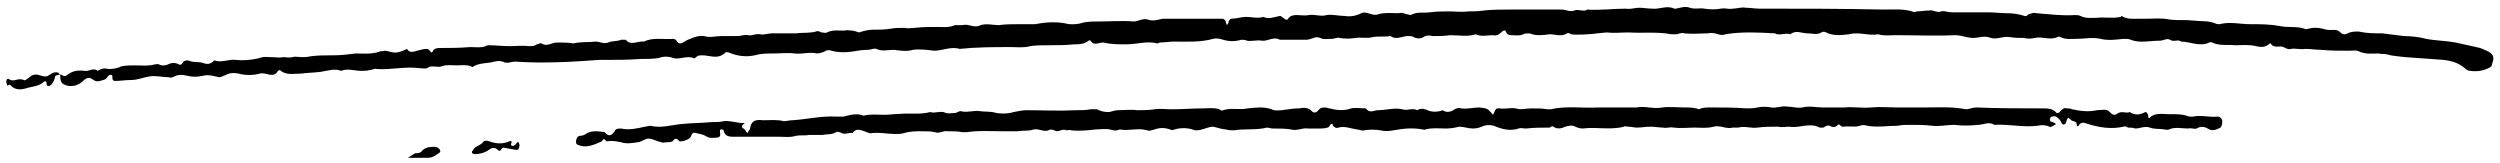 <svg width="292" height="19" viewBox="0 0 292 19" fill="none" xmlns="http://www.w3.org/2000/svg">
<path d="M7.783 9.987C8.531 10.201 9.279 9.88 9.706 9.453C10.134 9.025 10.454 9.025 10.775 9.239C11.309 9.666 11.63 9.453 12.057 9.346C12.485 9.239 12.485 9.025 12.699 8.812C12.805 8.705 13.126 8.705 13.126 8.918C13.126 9.239 13.126 9.453 13.447 9.453C14.088 9.453 14.622 9.346 15.263 9.346C16.118 9.346 16.759 9.025 17.508 8.918C18.256 8.812 19.004 9.025 19.752 9.025C19.965 9.132 20.179 9.025 20.393 8.918C21.034 8.598 21.675 8.812 22.21 8.918C22.851 9.025 23.385 8.918 23.919 8.812C24.454 8.705 25.095 8.918 25.629 9.025C25.843 9.025 26.164 8.812 26.484 8.705C26.912 8.491 27.339 8.491 27.873 8.598C28.622 8.812 29.583 8.812 30.331 8.598C31.079 8.384 31.934 9.239 32.469 8.277C32.576 8.17 32.789 8.17 32.789 8.277C33.537 8.812 34.285 8.598 35.14 8.598C35.888 8.491 36.743 8.491 37.491 8.384C38.239 8.277 39.094 7.957 39.843 8.277C40.59 7.957 41.445 8.277 42.194 8.277C42.514 8.277 42.835 8.277 43.262 8.17C43.476 8.17 43.797 7.957 44.01 8.063C45.72 8.17 47.323 7.743 48.926 7.957C49.247 7.957 49.674 8.063 49.888 7.957C50.422 7.529 51.063 7.957 51.598 7.743C52.132 7.529 52.773 7.636 53.307 7.636C53.842 7.636 54.483 7.529 55.017 7.743C55.124 7.85 55.231 7.85 55.338 7.743C56.086 7.315 56.941 7.422 57.689 7.209C58.117 7.102 58.437 7.102 58.758 7.209C59.292 7.529 59.826 7.102 60.361 7.209C63.78 7.422 67.093 7.209 69.979 6.995H70.62C72.009 6.995 73.398 6.995 74.788 6.888C75.536 6.888 76.177 6.888 76.925 6.781C77.459 6.567 78.1 6.567 78.635 6.781C79.383 6.995 80.238 6.46 80.986 6.781C80.986 6.888 81.2 6.781 81.306 6.674C81.52 6.46 81.734 6.46 82.054 6.46C82.909 6.46 83.871 6.995 84.726 6.14C84.833 6.033 85.047 6.14 85.153 6.14C86.115 6.567 87.184 6.674 88.146 6.46C88.894 6.247 89.535 6.247 90.283 6.247C91.138 6.247 91.993 6.14 92.848 6.247C93.703 6.354 94.558 6.033 95.413 6.247C95.626 6.247 96.054 6.14 96.268 6.033C96.588 5.819 96.802 5.819 97.123 5.926C97.871 6.14 98.725 6.14 99.474 6.033C100.115 5.926 100.756 5.819 101.397 5.819C101.718 5.819 102.038 5.606 102.359 5.712C103 6.033 103.748 5.819 104.389 5.819C105.137 5.926 105.992 6.033 106.634 5.819C107.488 5.712 108.237 5.819 109.091 5.926C110.053 5.926 111.122 5.392 112.084 5.712C114.114 5.499 116.038 5.499 118.068 5.499C118.816 5.499 119.564 5.606 120.312 5.392C120.954 5.285 121.702 5.285 122.343 5.285C123.411 5.285 124.48 5.285 125.442 5.178C126.083 5.178 126.617 5.178 127.152 4.751C127.152 4.751 127.365 4.644 127.365 4.751C127.793 5.392 128.327 4.964 128.862 4.964C129.717 5.178 130.678 5.178 131.533 5.178C132.816 5.178 133.991 4.751 135.167 5.071C135.274 5.071 135.38 4.964 135.487 4.964C136.022 4.964 136.556 4.857 137.09 4.857C138.586 4.857 140.189 4.964 141.685 4.537C142.113 4.43 142.54 4.537 142.861 4.644C143.609 4.857 144.25 4.857 144.998 4.644C145.212 4.644 145.426 4.644 145.64 4.751C146.174 4.857 146.815 4.644 147.349 4.751C148.097 4.857 148.739 4.216 149.487 4.644H152.265H152.586C152.8 4.644 153.12 4.537 153.441 4.43C153.654 4.323 153.975 4.323 154.189 4.43C154.616 4.644 155.151 4.537 155.578 4.537C155.899 4.537 156.219 4.323 156.433 4.43C157.074 4.537 157.715 4.537 158.357 4.43C158.998 4.323 159.639 4.537 160.387 4.323C161.028 4.216 161.776 4.323 162.417 4.216C163.165 4.751 163.914 4.109 164.662 4.216C164.768 4.216 164.982 4.216 165.089 4.323C165.517 4.537 165.944 4.537 166.265 4.323C166.585 4.109 167.013 4.109 167.333 4.216C167.974 4.216 168.723 4.216 169.364 4.109C170.432 4.109 171.394 4.323 172.356 4.003C172.997 4.323 173.745 4.109 174.386 4.109C174.814 4.216 175.134 4.003 175.455 3.682C175.562 3.575 175.776 3.468 175.883 3.682C175.989 4.003 176.203 4.109 176.524 4.109C177.058 4.109 177.486 4.216 177.913 4.003C178.127 3.896 178.34 3.896 178.661 3.896C179.409 4.216 180.157 4.109 181.012 4.003C181.653 4.003 182.401 4.323 183.043 3.896C183.149 3.789 183.363 3.896 183.47 4.003C184.111 4.109 185.928 4.003 186.569 3.896L187.638 3.789C188.493 3.896 189.348 3.789 190.203 3.789C191.912 3.896 193.515 3.682 195.225 4.003H195.866C196.187 3.896 196.508 3.789 196.721 3.896C197.683 4.003 198.645 3.896 199.5 3.896C199.927 3.789 200.355 3.896 200.675 4.003C200.996 4.109 201.317 4.109 201.53 4.003C203.454 3.682 205.377 3.789 207.301 3.896C207.835 4.216 208.477 3.789 209.118 4.003C209.759 3.468 210.4 3.896 211.148 3.896C211.683 3.896 212.217 4.109 212.751 3.789C212.858 3.682 213.179 3.682 213.286 3.789C214.14 4.216 215.102 4.109 215.957 4.003C217.133 3.682 218.201 4.216 219.377 4.003C220.018 4.216 220.766 4.109 221.407 4.109C223.758 4.109 226.109 4.216 228.354 4.109C229.102 4.109 229.743 4.43 230.491 4.43C231.132 4.43 231.773 4.109 232.521 4.43C233.269 4.644 233.911 4.216 234.659 4.323C235.3 4.43 235.834 4.43 236.369 4.43C236.796 4.537 237.223 4.537 237.651 4.43C238.506 4.216 239.468 4.751 240.323 4.323C240.429 4.216 240.536 4.323 240.643 4.323C241.284 4.644 241.926 4.537 242.567 4.537C243.422 4.537 244.383 4.323 245.345 4.537C246.2 4.751 247.055 4.644 248.017 4.537C248.337 4.537 248.658 4.537 248.872 4.644C249.94 5.071 251.116 4.751 252.292 4.751C252.719 4.751 253.04 4.43 253.467 4.644C253.894 4.964 254.429 4.537 254.749 4.857C255.818 4.857 256.887 5.499 258.062 4.964C258.062 4.857 258.276 4.964 258.383 4.964C259.238 5.392 260.2 5.178 261.054 5.285C261.909 5.285 262.657 5.178 263.512 5.392C263.94 5.499 264.581 5.606 265.115 5.071H265.222C265.543 5.712 266.291 5.285 266.718 5.499C266.932 5.606 267.253 5.819 267.573 5.712C268.108 5.606 268.642 5.819 269.283 5.712C269.924 5.712 270.459 5.819 271.1 5.819C272.169 5.926 273.237 5.926 274.413 5.926C274.84 5.926 275.268 5.819 275.588 6.033C276.336 6.354 277.084 6.247 277.832 6.247C278.153 6.354 278.474 6.247 278.794 6.354C279.542 6.567 280.183 6.567 280.931 6.674L285.42 6.995C286.275 7.102 287.13 7.315 287.878 7.957C288.092 8.17 288.305 8.277 288.519 8.277C289.267 8.384 290.015 8.277 290.656 7.957C290.87 7.85 291.084 7.743 291.084 7.422C291.404 6.674 291.191 6.247 290.443 5.926L289.694 5.606L286.809 4.964C285.634 4.751 284.458 4.751 283.389 4.537C282.534 4.323 281.68 4.216 280.825 4.216L278.26 3.896C277.298 3.896 276.443 3.896 275.481 3.682C275.054 3.682 274.626 3.682 274.199 3.896C273.772 4.109 273.558 4.003 273.237 3.682C272.917 3.361 272.275 3.575 271.741 3.468C270.993 3.255 270.352 3.148 269.604 3.361C269.497 3.361 269.283 3.468 269.176 3.361C268.321 3.041 267.253 3.255 266.291 3.041C265.115 2.827 264.047 2.827 262.871 2.827C261.696 2.827 260.413 2.506 259.238 2.827C259.131 2.827 258.917 2.827 258.703 2.72C257.955 2.4 256.994 2.506 256.139 2.4C255.284 2.293 254.322 2.4 253.467 2.293C252.505 2.079 251.65 2.186 250.795 2.186H249.834C249.192 2.186 248.444 2.293 247.803 1.865L247.696 1.972C246.734 2.186 245.88 1.972 244.918 2.079C244.277 2.079 243.635 2.186 242.994 1.865C242.78 1.758 242.567 1.758 242.353 1.758C240.857 1.865 239.361 1.652 237.865 1.545C237.544 1.438 237.33 1.545 237.01 1.652C236.796 1.652 236.796 1.972 236.475 1.865C235.834 1.652 235.193 1.545 234.445 1.545C233.697 1.545 232.949 1.438 232.201 1.438H227.926C227.499 1.438 227.071 1.224 226.751 1.331C226.216 1.545 225.789 1.117 225.361 1.224C224.827 1.224 224.4 1.331 223.865 1.331C223.651 1.438 223.545 1.438 223.331 1.331C222.262 1.01 221.194 1.117 220.018 1.117C215.209 1.01 210.293 1.01 205.484 1.01C204.95 1.01 204.416 0.903 203.881 0.903C203.454 0.797 202.92 1.01 202.385 1.01C201.958 1.117 201.53 0.903 200.996 1.01C200.355 1.117 199.714 1.117 199.072 1.01C198.538 0.903 198.004 1.117 197.363 0.903C196.828 0.69 196.294 0.903 195.76 1.01H195.546C194.691 0.583 193.836 1.117 192.981 1.01C192.447 1.01 191.912 0.903 191.485 0.903C190.951 0.903 190.416 1.117 189.882 1.01C188.386 1.01 186.89 1.224 185.394 1.117C184.966 1.438 184.325 1.01 183.897 1.224C183.363 1.438 182.936 1.117 182.401 1.117H181.546H176.31C175.348 1.117 174.28 1.117 173.318 1.224C172.677 1.331 172.035 1.331 171.501 1.331C170.753 1.438 170.005 1.331 169.257 1.331C168.509 1.331 167.761 1.331 167.013 1.438C166.265 1.545 165.517 1.331 164.768 1.758C164.662 1.758 164.448 1.652 164.234 1.652C164.02 1.545 163.7 1.438 163.379 1.545C162.631 1.545 161.776 1.438 161.028 1.652C160.28 1.972 159.639 1.224 158.998 1.545C158.357 1.865 157.715 1.972 157.074 1.865C156.326 1.865 155.685 1.652 154.937 1.758C154.296 1.972 153.654 1.652 152.906 1.758C152.372 1.865 151.945 1.758 151.41 1.758C150.983 1.758 150.662 1.865 150.448 2.186C150.342 2.4 150.128 2.293 150.021 2.186C149.807 2.079 149.7 1.865 149.487 1.865C148.845 1.972 148.204 2.293 147.563 1.972C146.922 2.186 146.174 1.972 145.533 1.972C144.998 1.972 144.464 2.186 143.823 2.186C143.716 2.186 143.609 2.293 143.502 2.506C143.502 2.72 143.395 2.827 143.288 2.934C143.288 2.827 143.182 2.72 143.182 2.613C143.182 2.4 142.968 2.186 142.754 2.186H135.808C135.274 2.293 134.632 2.506 134.098 2.293C133.457 2.079 133.029 2.506 132.388 2.506C131.106 2.4 129.717 2.506 128.434 2.506C127.793 2.506 127.259 2.506 126.617 2.613C125.976 2.827 125.121 2.934 124.373 2.72C123.198 2.506 122.022 2.613 120.847 2.827H118.923C118.175 2.827 117.427 2.827 116.679 2.934C115.931 2.934 115.29 2.72 114.542 2.934C113.794 3.361 113.152 2.72 112.404 2.934H111.549C110.801 3.255 110.16 3.148 109.412 3.148C108.557 3.148 107.702 3.148 106.847 3.255C106.42 3.255 106.099 3.361 105.672 3.255C105.137 3.255 104.496 3.255 103.962 3.361C103.321 3.468 102.68 3.468 102.038 3.468C101.504 3.468 100.97 3.575 100.328 3.789C99.794 3.575 99.153 3.468 98.512 3.575C97.871 3.575 97.229 3.468 96.588 3.789C96.481 3.896 96.161 3.789 95.947 3.789C95.733 3.682 95.519 3.575 95.306 3.682C94.558 3.896 93.703 3.789 92.955 3.896H91.566H90.176C89.642 3.896 89.214 4.109 88.787 4.003C88.253 3.896 87.825 4.216 87.398 4.109C86.97 4.003 86.543 4.216 86.115 4.216H84.192C83.55 4.216 82.909 4.43 82.268 4.216C81.52 4.109 80.879 4.43 80.345 4.644C79.81 4.857 79.383 5.499 78.955 4.644C78.848 4.644 78.742 4.537 78.635 4.537C77.459 4.644 76.284 4.323 75.215 4.857C74.467 4.751 73.719 5.392 73.078 4.644H72.543C72.116 4.857 71.475 4.751 71.047 4.964C70.513 5.178 70.085 4.857 69.551 4.857C68.696 4.964 67.841 4.857 66.986 5.071C66.345 4.964 65.704 4.964 65.063 4.964C64.422 4.964 63.887 5.499 63.246 5.071C63.139 4.964 62.925 5.178 62.712 5.178C62.391 5.392 62.177 5.392 61.75 5.392C61.002 5.285 60.254 5.392 59.506 5.392C58.758 5.392 57.903 5.285 57.155 5.285C57.048 5.285 56.834 5.285 56.727 5.392C56.193 5.606 55.552 5.499 54.91 5.499C53.628 5.606 52.453 5.606 51.277 5.606C50.956 5.606 50.636 5.712 50.529 6.033C50.315 6.247 50.315 6.033 50.208 5.926C50.102 5.819 49.995 5.712 49.888 5.712C49.46 5.712 49.14 5.819 48.712 5.926C48.285 6.033 47.857 6.247 47.537 5.712C47.109 5.926 46.575 6.14 46.148 6.14C45.72 6.14 45.293 5.926 44.865 5.926C44.651 6.033 44.438 5.926 44.331 6.033C43.369 6.354 42.514 6.247 41.552 6.247C40.697 6.354 39.843 6.46 38.987 6.46C38.026 6.46 37.171 6.46 36.316 6.567C35.888 6.674 35.568 6.674 35.247 6.674C34.927 6.674 34.499 6.567 34.179 6.674C33.751 6.781 33.431 6.674 33.11 6.674C32.576 6.781 32.148 6.674 31.721 6.674C31.293 6.674 30.759 6.567 30.331 6.781C29.37 6.995 28.515 7.102 27.553 6.995C26.805 6.888 25.95 7.315 25.202 7.102C25.095 6.995 24.881 7.102 24.881 7.209C24.454 7.529 24.133 7.529 23.599 7.315C23.171 7.209 22.637 7.315 22.103 7.102C21.782 6.995 21.462 7.102 21.355 7.315C21.248 7.529 21.034 7.636 20.927 7.529C20.5 7.315 20.179 7.315 19.859 7.422C19.431 7.636 19.004 7.743 18.576 7.529C18.363 7.422 18.256 7.529 18.042 7.529C17.294 7.743 16.546 7.636 15.798 7.636C15.263 7.636 14.729 7.636 14.195 7.743C13.767 7.957 13.233 8.063 12.699 8.063C12.271 7.957 11.844 7.957 11.416 8.277C10.882 7.85 10.348 8.384 9.92 8.277C9.065 8.17 8.424 8.277 7.783 8.812C7.462 9.025 7.248 8.705 7.035 8.705C7.035 9.56 7.142 9.773 7.783 9.987ZM3.081 10.308C3.722 10.094 4.577 10.094 5.111 9.56C5.218 9.453 5.432 9.453 5.432 9.666C5.432 10.094 5.645 10.094 5.859 9.987C6.18 9.773 6.287 9.453 6.394 9.132C6.394 8.705 6.714 8.812 7.035 8.705C6.928 8.705 6.821 8.491 6.821 8.491C6.18 8.277 5.859 8.812 5.432 8.918C4.897 9.025 4.363 8.491 3.722 8.812L3.294 9.132C3.081 9.239 2.974 9.453 2.76 9.346C2.119 9.025 1.585 9.666 1.05 9.239C0.836 9.132 0.73 9.346 0.73 9.56L0.836 9.987C0.943 9.987 1.157 9.88 1.157 9.88C1.691 10.521 2.333 10.521 3.081 10.308ZM67.841 17.04C68.696 17.254 69.551 16.826 70.299 16.506C70.513 16.078 70.62 16.292 70.834 16.506C71.475 16.399 72.009 16.506 72.543 16.613C73.185 16.826 73.826 16.72 74.467 16.613C74.894 16.613 75.322 16.185 75.749 16.185C76.177 16.185 76.711 16.506 77.246 16.613C77.459 16.72 77.673 16.613 77.887 16.613C78.207 16.613 78.528 16.613 78.635 16.399C79.062 15.865 79.276 16.613 79.49 16.506C79.703 16.506 79.81 16.506 80.024 16.399C80.345 16.292 80.665 16.185 80.772 15.758C80.879 15.544 80.986 15.437 81.306 15.544C81.734 15.651 82.054 15.651 82.589 15.972C82.909 16.185 83.337 16.078 83.764 16.078C84.299 15.972 84.085 15.651 84.085 15.33C84.085 15.33 84.085 15.117 84.192 15.117C84.299 15.117 84.512 15.117 84.512 15.223C84.619 15.758 84.94 15.972 85.581 15.972H89.214H91.031C91.672 15.972 92.314 16.078 92.955 15.865C93.489 15.758 94.023 15.865 94.558 15.758H96.054C96.588 15.651 97.123 15.758 97.657 15.437C97.871 15.33 98.084 15.437 98.298 15.544C98.725 15.758 99.153 15.437 99.58 15.544C100.008 14.903 100.542 15.223 100.97 15.33C101.29 15.437 101.611 15.651 101.825 15.544C102.786 15.437 103.641 15.651 104.603 15.651C104.924 15.651 105.244 15.651 105.565 15.544C106.313 15.33 106.954 15.33 107.702 15.33C108.13 15.33 108.771 15.33 109.198 15.437C109.733 15.651 110.16 15.223 110.694 15.33C111.336 15.33 111.87 15.33 112.404 15.437H112.939C114.328 15.223 115.717 15.33 117.106 15.33H118.816C119.457 15.223 120.205 15.33 120.74 15.117C121.381 15.01 121.915 15.437 122.45 15.223C122.77 15.01 123.091 15.223 123.411 15.33C123.839 15.33 124.16 15.01 124.587 15.223C124.801 15.223 124.908 15.117 125.121 15.223C126.083 15.33 127.045 15.223 128.007 15.117C128.541 15.117 129.075 15.01 129.61 15.117C129.93 15.223 130.358 15.33 130.785 15.117C131.854 15.33 132.923 14.903 133.991 15.223C134.205 15.33 134.525 15.223 134.846 15.117C135.487 14.903 136.022 14.903 136.663 15.117C136.77 15.223 136.983 15.223 137.197 15.117C137.945 14.903 138.8 14.903 139.548 15.223C139.762 15.223 140.083 15.223 140.403 15.117C140.831 15.01 141.258 14.796 141.685 14.796C142.22 14.903 142.754 15.117 143.182 15.117C143.502 15.223 143.823 15.223 144.143 15.223C145.426 15.01 146.708 15.223 147.991 14.903C148.204 14.903 148.418 15.01 148.632 15.01C149.38 15.01 150.128 15.01 150.769 15.117C151.517 15.33 152.051 14.903 152.8 15.01H154.189C154.402 15.01 154.723 15.01 155.044 14.903C155.151 14.903 155.257 14.796 155.364 14.582C155.578 14.368 155.685 14.475 155.685 14.689C155.899 14.903 156.112 15.01 156.326 14.903C157.074 14.689 157.715 15.01 158.463 15.117C158.784 15.117 159.105 15.33 159.318 15.223C159.96 15.117 160.601 15.117 161.242 15.223C161.669 15.33 162.204 15.33 162.738 15.223C163.914 15.01 164.982 14.903 166.158 15.117C166.265 15.117 166.371 15.223 166.478 15.117C167.333 14.903 168.081 15.01 168.936 15.01C169.471 15.01 170.005 14.903 170.432 14.796C170.967 14.796 171.501 15.01 172.035 15.01C172.463 15.01 172.89 14.903 173.318 14.689C173.745 14.582 174.066 14.582 174.493 14.689C175.455 15.117 176.417 15.33 177.379 15.01C177.592 14.903 177.913 15.01 178.234 15.01C179.195 14.903 180.05 14.903 181.012 14.903C181.119 14.796 181.333 14.689 181.44 14.796C181.867 15.117 182.401 15.01 182.829 14.796C183.256 14.689 183.577 14.582 184.004 14.796C184.218 14.903 184.539 15.01 184.859 15.01C186.462 14.796 188.065 15.223 189.668 14.796C189.775 14.689 189.989 14.796 190.203 14.796C190.523 14.796 190.844 14.903 191.164 14.903C191.699 14.903 192.233 14.796 192.767 14.796C193.302 14.796 193.729 14.903 194.263 14.903C194.691 15.01 195.118 14.796 195.439 14.903C196.294 15.01 197.149 14.903 197.897 14.903C198.645 14.903 199.393 15.01 200.141 14.796C200.889 14.582 201.637 15.117 202.385 14.903H203.026C203.774 14.689 204.523 15.01 205.271 14.903C206.019 14.796 206.874 14.796 207.622 14.796C208.156 14.903 208.583 14.796 209.011 14.796C210.186 15.01 211.362 14.262 212.537 14.903H212.965C213.179 14.796 213.392 14.582 213.713 14.689C214.034 14.903 214.354 14.903 214.675 14.582C214.888 14.368 214.995 14.903 215.316 14.796C215.957 14.689 216.598 14.903 217.24 14.689C217.453 14.582 217.774 14.582 218.094 14.689C219.27 14.903 220.446 14.689 221.621 14.689C222.155 14.582 222.69 14.582 223.224 14.582C223.972 14.582 224.827 14.582 225.682 14.689C226.537 14.796 227.392 14.582 228.247 14.582C229.102 14.689 230.063 14.689 231.025 14.582C231.666 14.582 232.308 14.155 232.949 14.582C234.659 14.475 236.262 14.903 237.971 14.689C238.399 14.582 238.933 14.582 239.361 14.796C239.574 14.903 239.788 14.689 240.002 14.582C240.002 14.582 240.109 14.582 240.109 14.475L240.002 14.368L239.468 14.155C239.468 14.048 239.361 13.941 239.468 13.834C239.468 13.727 239.574 13.62 239.681 13.62C240.002 13.514 240.216 13.62 240.429 13.834C240.643 14.048 240.75 14.262 240.857 14.475C240.964 14.582 241.177 14.582 241.284 14.368C241.284 14.262 241.391 14.155 241.391 14.048C241.498 13.834 241.498 13.62 241.819 13.941C242.032 14.262 242.567 14.048 242.567 14.582C242.567 14.796 242.674 14.796 242.78 14.689C242.994 14.262 243.315 14.262 243.849 14.475C245.238 14.903 246.628 15.117 248.017 14.796C248.231 14.689 248.337 14.796 248.551 14.903C248.872 14.903 249.086 14.903 249.406 15.01C249.94 15.01 250.475 14.689 251.116 14.903C251.65 15.117 252.185 15.01 252.826 15.117C252.933 15.117 253.146 15.223 253.36 15.117C254.001 14.796 254.856 15.01 255.604 15.01C255.925 14.903 256.246 15.117 256.566 15.01C257.1 14.689 257.528 14.796 258.062 15.117C258.49 15.33 258.917 15.117 259.345 14.903C259.558 14.689 259.558 14.368 259.558 14.048C259.451 13.834 259.345 13.62 259.024 13.62C258.062 13.727 257.1 13.407 256.139 13.62H255.711C254.643 13.193 253.574 13.407 252.612 13.3C252.078 13.3 251.543 13.3 251.116 13.727C250.902 13.941 250.902 13.62 250.902 13.407C250.795 13.3 250.795 13.086 250.582 13.086C249.94 13.407 249.406 13.514 248.765 13.086C248.337 13.3 247.803 12.872 247.269 13.3C246.948 13.514 246.734 13.407 246.414 13.086C246.093 12.659 245.452 12.872 244.918 12.872C243.956 13.086 242.994 12.979 242.032 12.766C241.819 12.659 241.605 12.659 241.391 12.659C241.071 12.552 240.857 12.766 240.643 12.979C240.536 13.193 240.216 13.3 240.109 13.086C239.681 12.659 239.147 12.659 238.613 12.659C236.048 12.659 233.376 12.659 230.811 12.552C230.384 12.552 229.957 12.766 229.636 12.766C228.033 12.445 226.43 12.552 224.827 12.552H221.621C220.552 12.552 219.591 12.445 218.522 12.552C217.453 12.659 216.491 12.445 215.423 12.552H212.965C212.11 12.552 211.362 12.338 210.507 12.552C209.866 12.659 209.331 12.445 208.69 12.445C208.049 12.338 207.515 12.659 206.874 12.552C206.339 12.445 205.805 12.445 205.271 12.552C204.843 12.659 204.416 12.659 203.988 12.659C202.599 12.552 201.21 12.552 199.82 12.552C199.286 12.552 198.859 12.552 198.431 12.766C197.897 12.552 197.363 12.552 196.828 12.552C195.973 12.552 195.011 12.445 194.157 12.552C193.088 12.766 192.126 12.338 191.164 12.552H191.057H186.676C184.859 12.659 182.936 12.338 181.119 12.766H180.798C180.157 12.659 179.516 12.659 178.875 12.659C178.234 12.659 177.592 12.872 177.058 12.659C176.417 12.552 175.776 12.766 175.134 12.659C174.6 12.552 174.6 13.086 174.386 13.407C173.745 12.659 173.745 12.659 172.783 12.552C172.035 12.552 171.394 12.766 170.646 12.659C170.432 12.552 170.112 12.659 169.898 12.766C169.471 13.086 168.936 13.193 168.509 12.872C167.974 13.086 167.44 13.086 167.013 12.979C166.478 12.766 166.051 12.552 165.517 12.872C164.982 12.552 164.341 12.979 163.807 12.766C162.845 12.552 161.883 12.872 160.921 12.872C160.494 12.872 159.96 13.3 159.532 12.659C158.998 12.659 158.357 12.552 157.822 12.659C156.967 12.979 156.112 12.872 155.257 12.659C154.937 12.552 154.402 12.445 154.082 12.766C153.761 13.193 153.441 13.3 153.12 12.872C152.693 12.552 152.265 12.552 151.731 12.659C151.09 12.659 150.448 12.766 149.7 12.872C149.273 12.872 148.952 12.979 148.525 12.766C147.67 12.445 146.708 12.552 145.746 12.659C144.785 12.872 143.823 12.552 142.861 12.872C142.754 12.979 142.54 12.872 142.434 12.766C141.792 12.552 141.151 12.659 140.51 12.659C139.334 12.659 138.052 12.766 136.877 12.766C136.235 12.766 135.487 12.659 134.846 12.766C134.205 12.872 133.457 12.872 132.816 12.872C132.068 12.766 131.32 12.872 130.571 12.872C130.144 12.872 129.823 13.086 129.396 13.086C128.968 13.086 128.541 12.979 128.114 12.766H127.365C126.831 12.872 126.297 12.872 125.656 12.872C123.732 12.979 121.808 12.872 119.885 12.872C119.457 12.872 118.923 12.979 118.389 13.086C117.748 13.3 116.999 13.3 116.358 13.193C115.717 12.979 115.076 13.086 114.435 12.979C113.687 12.872 112.939 13.193 112.191 12.979C111.977 12.979 111.763 13.193 111.549 13.193C111.229 13.193 110.801 13.3 110.481 13.193C109.84 12.872 109.198 13.3 108.664 13.086C107.488 13.407 106.313 13.193 105.137 13.3C104.496 13.3 103.962 13.407 103.321 13.407C102.466 13.407 101.718 13.3 100.863 13.514C100.115 13.193 99.367 13.407 98.512 13.62H97.657C95.947 13.514 94.237 13.941 92.527 14.048C92.207 14.048 91.779 14.155 91.566 14.155C90.71 13.941 89.856 14.048 89.108 14.048C88.359 13.941 87.718 14.048 87.611 15.01C87.611 15.117 87.398 15.33 87.291 15.544C87.184 15.437 87.077 15.33 87.077 15.223C86.97 15.01 86.329 14.903 86.863 14.475C86.97 14.475 87.077 14.475 86.863 14.368H86.757C86.008 14.368 85.26 14.048 84.512 14.155C84.085 14.262 83.657 14.262 83.123 14.262C81.948 14.368 80.879 14.368 79.703 14.475C78.421 14.582 77.246 15.01 75.963 14.689C75.749 14.689 75.536 14.796 75.322 14.796C74.36 15.01 73.505 15.223 72.543 15.01C72.223 15.01 71.902 15.01 71.795 15.33C71.475 15.758 71.154 16.078 70.62 15.437C69.979 15.33 69.231 15.223 68.589 15.544C68.269 15.758 68.055 15.865 67.734 15.865C67.414 15.865 67.2 16.399 67.307 16.72C67.307 16.933 67.628 16.933 67.841 17.04ZM55.445 18.002C56.086 18.002 56.727 17.788 57.155 17.468C57.582 17.147 57.903 17.254 58.223 17.575C58.544 17.788 58.544 17.147 58.865 17.254L60.04 17.468C60.574 17.575 60.574 17.468 60.681 17.04C60.681 16.826 60.574 16.506 60.468 16.613C60.361 16.613 60.361 16.72 60.254 16.826C60.147 16.933 60.04 17.04 59.933 17.04C59.826 17.04 59.613 17.04 59.719 16.72C59.826 16.506 59.719 16.399 59.506 16.506C58.758 16.826 58.01 16.826 57.155 16.506C56.941 16.399 56.514 16.399 56.407 16.613C56.086 17.04 55.445 17.04 55.231 17.575C55.124 17.575 55.124 17.788 55.124 17.895C55.231 17.895 55.338 18.002 55.445 18.002ZM47.644 18.429H49.995C50.529 18.429 50.956 18.109 51.384 17.788C51.491 17.681 51.384 17.468 51.277 17.361C51.063 17.147 50.85 17.147 50.636 17.147C50.102 17.147 49.567 17.254 49.247 17.681C49.033 17.895 48.819 17.895 48.499 17.895L47.644 18.429Z" fill="black"/>
</svg>
